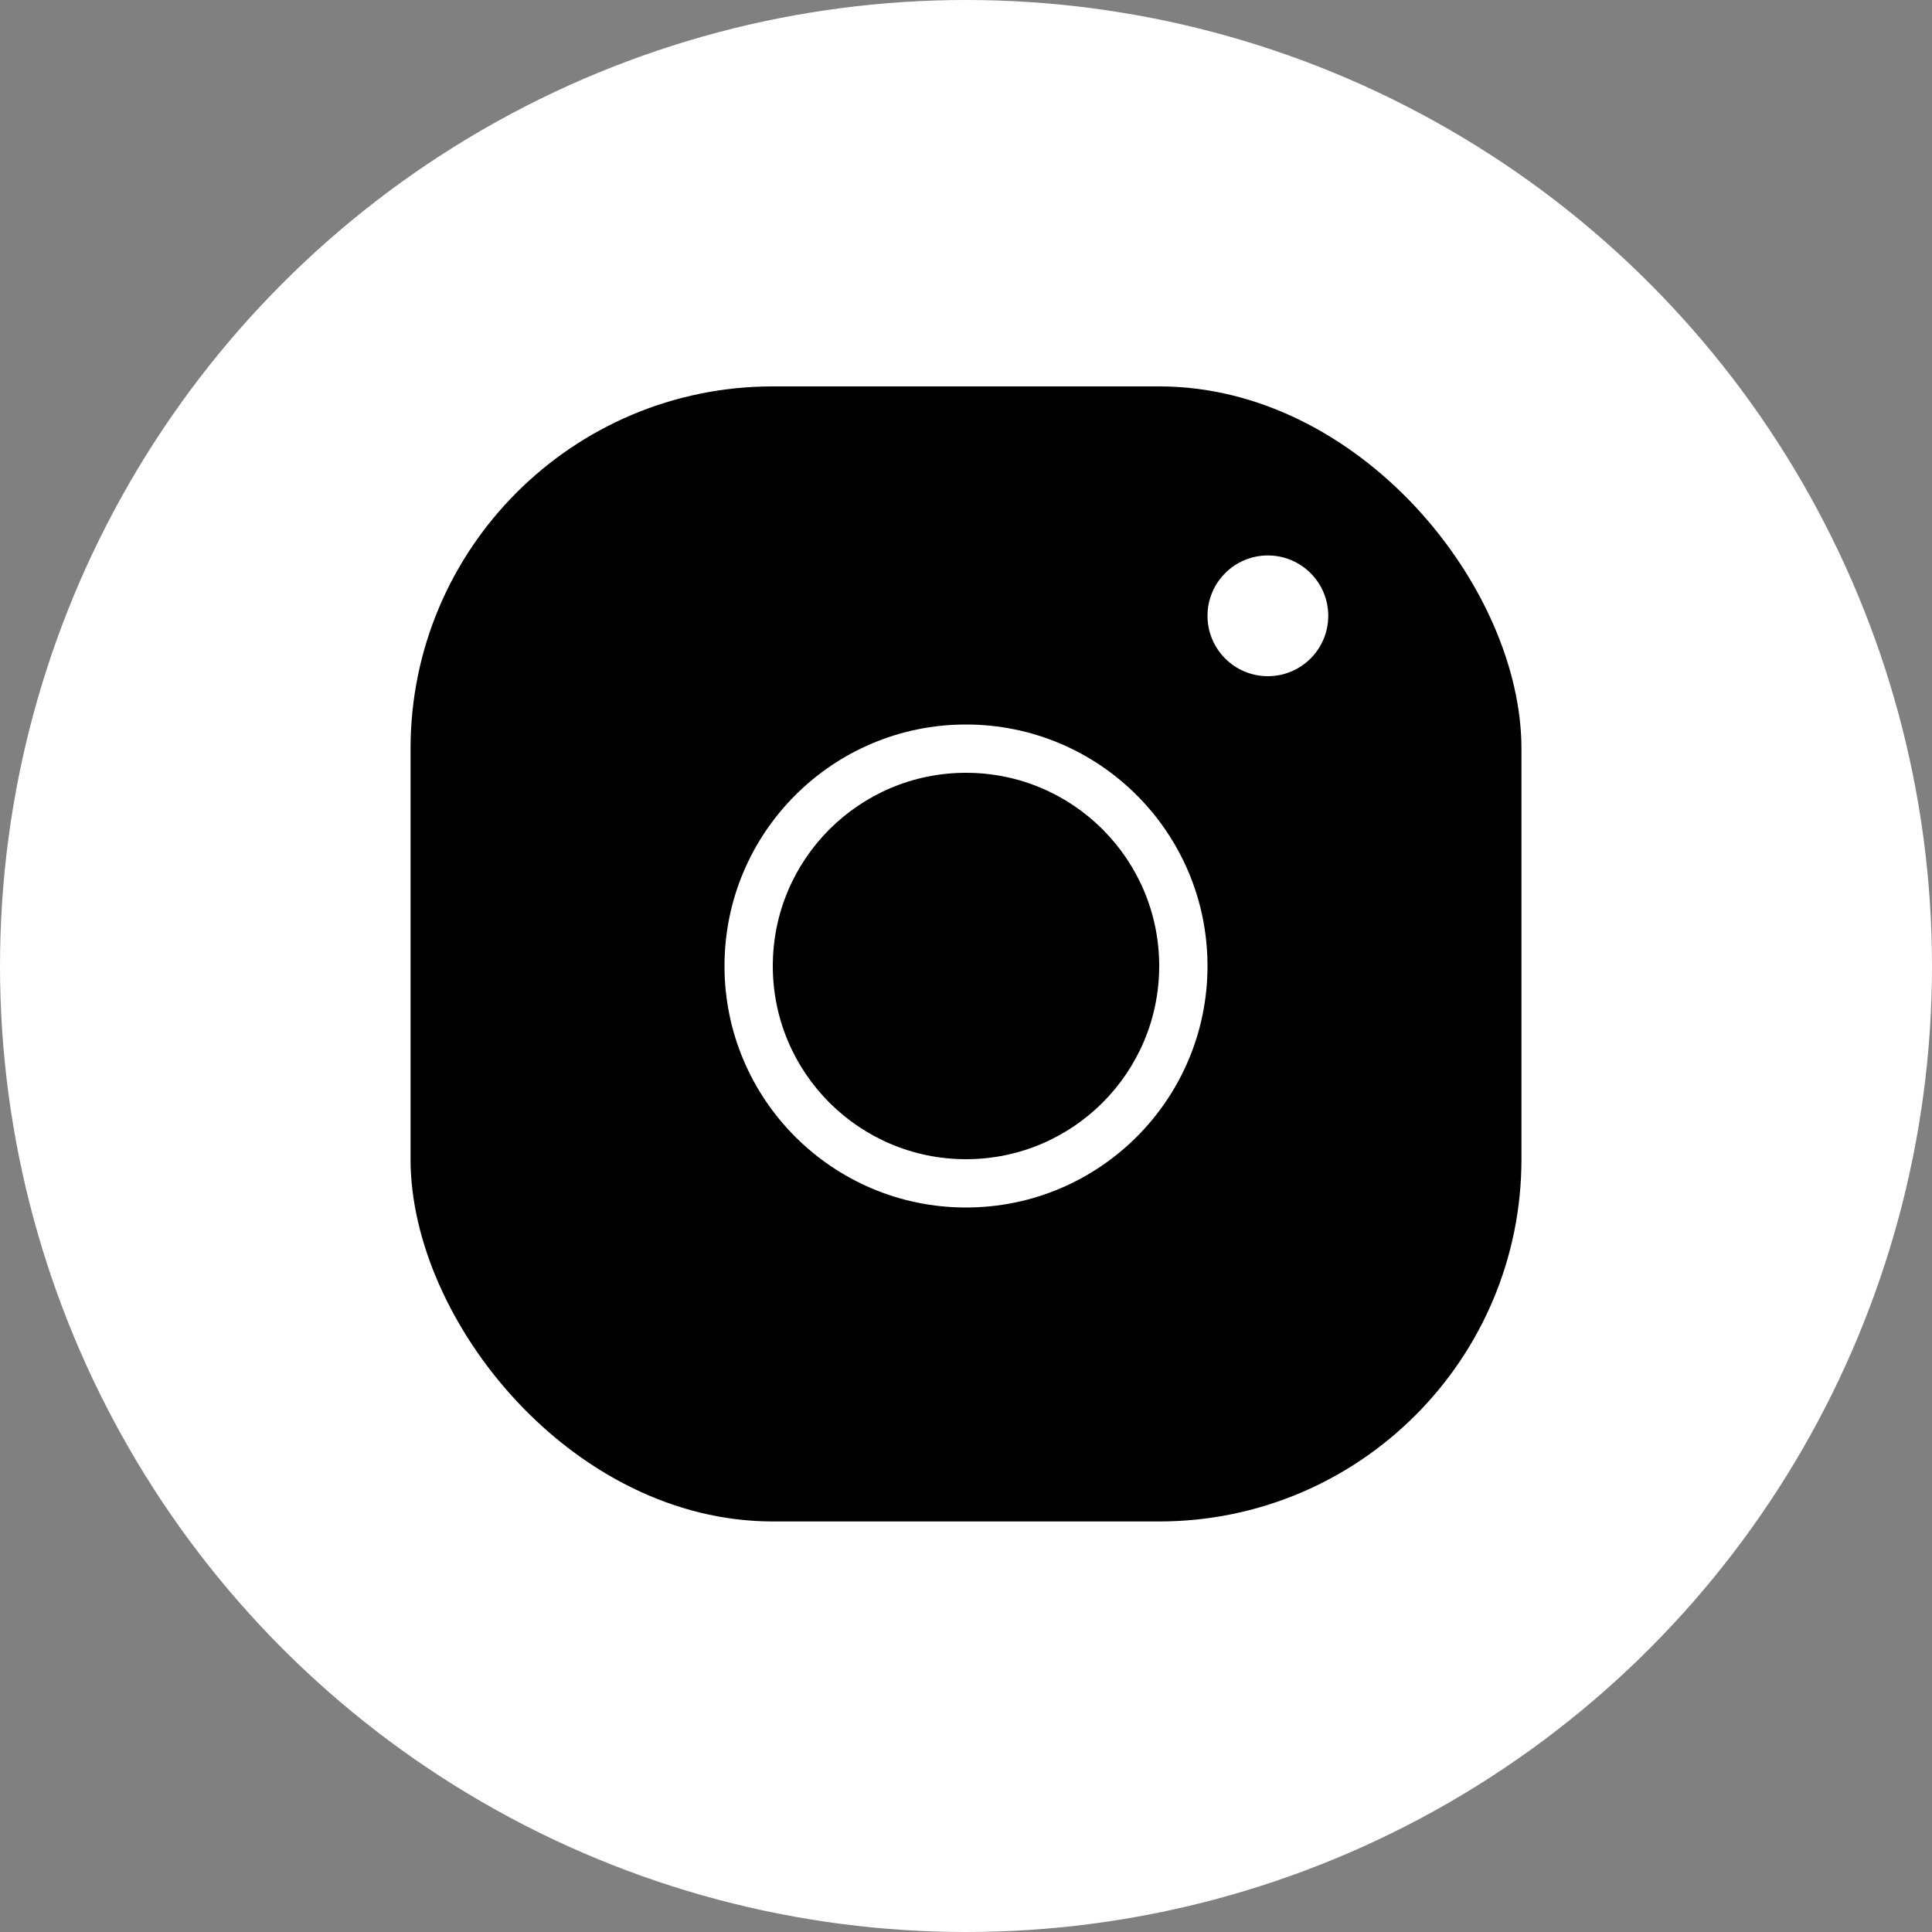 <svg width="80" height="80" viewBox="0 0 80 80" fill="none" xmlns="http://www.w3.org/2000/svg">
  <rect x="0" y="0" width="80" height="80" fill="#808080" stroke="none"/>
  <circle cx="40" cy="40" r="40" fill="white"/>
  <rect x="17" y="16" width="46" height="47" rx="15" fill="#000000"/>
  <circle cx="40" cy="40" r="10" fill="white"/>
  <circle cx="40" cy="40" r="8" fill="#000000"/>
  <circle cx="52.5" cy="25.5" r="2.5" fill="white"/>
</svg>
